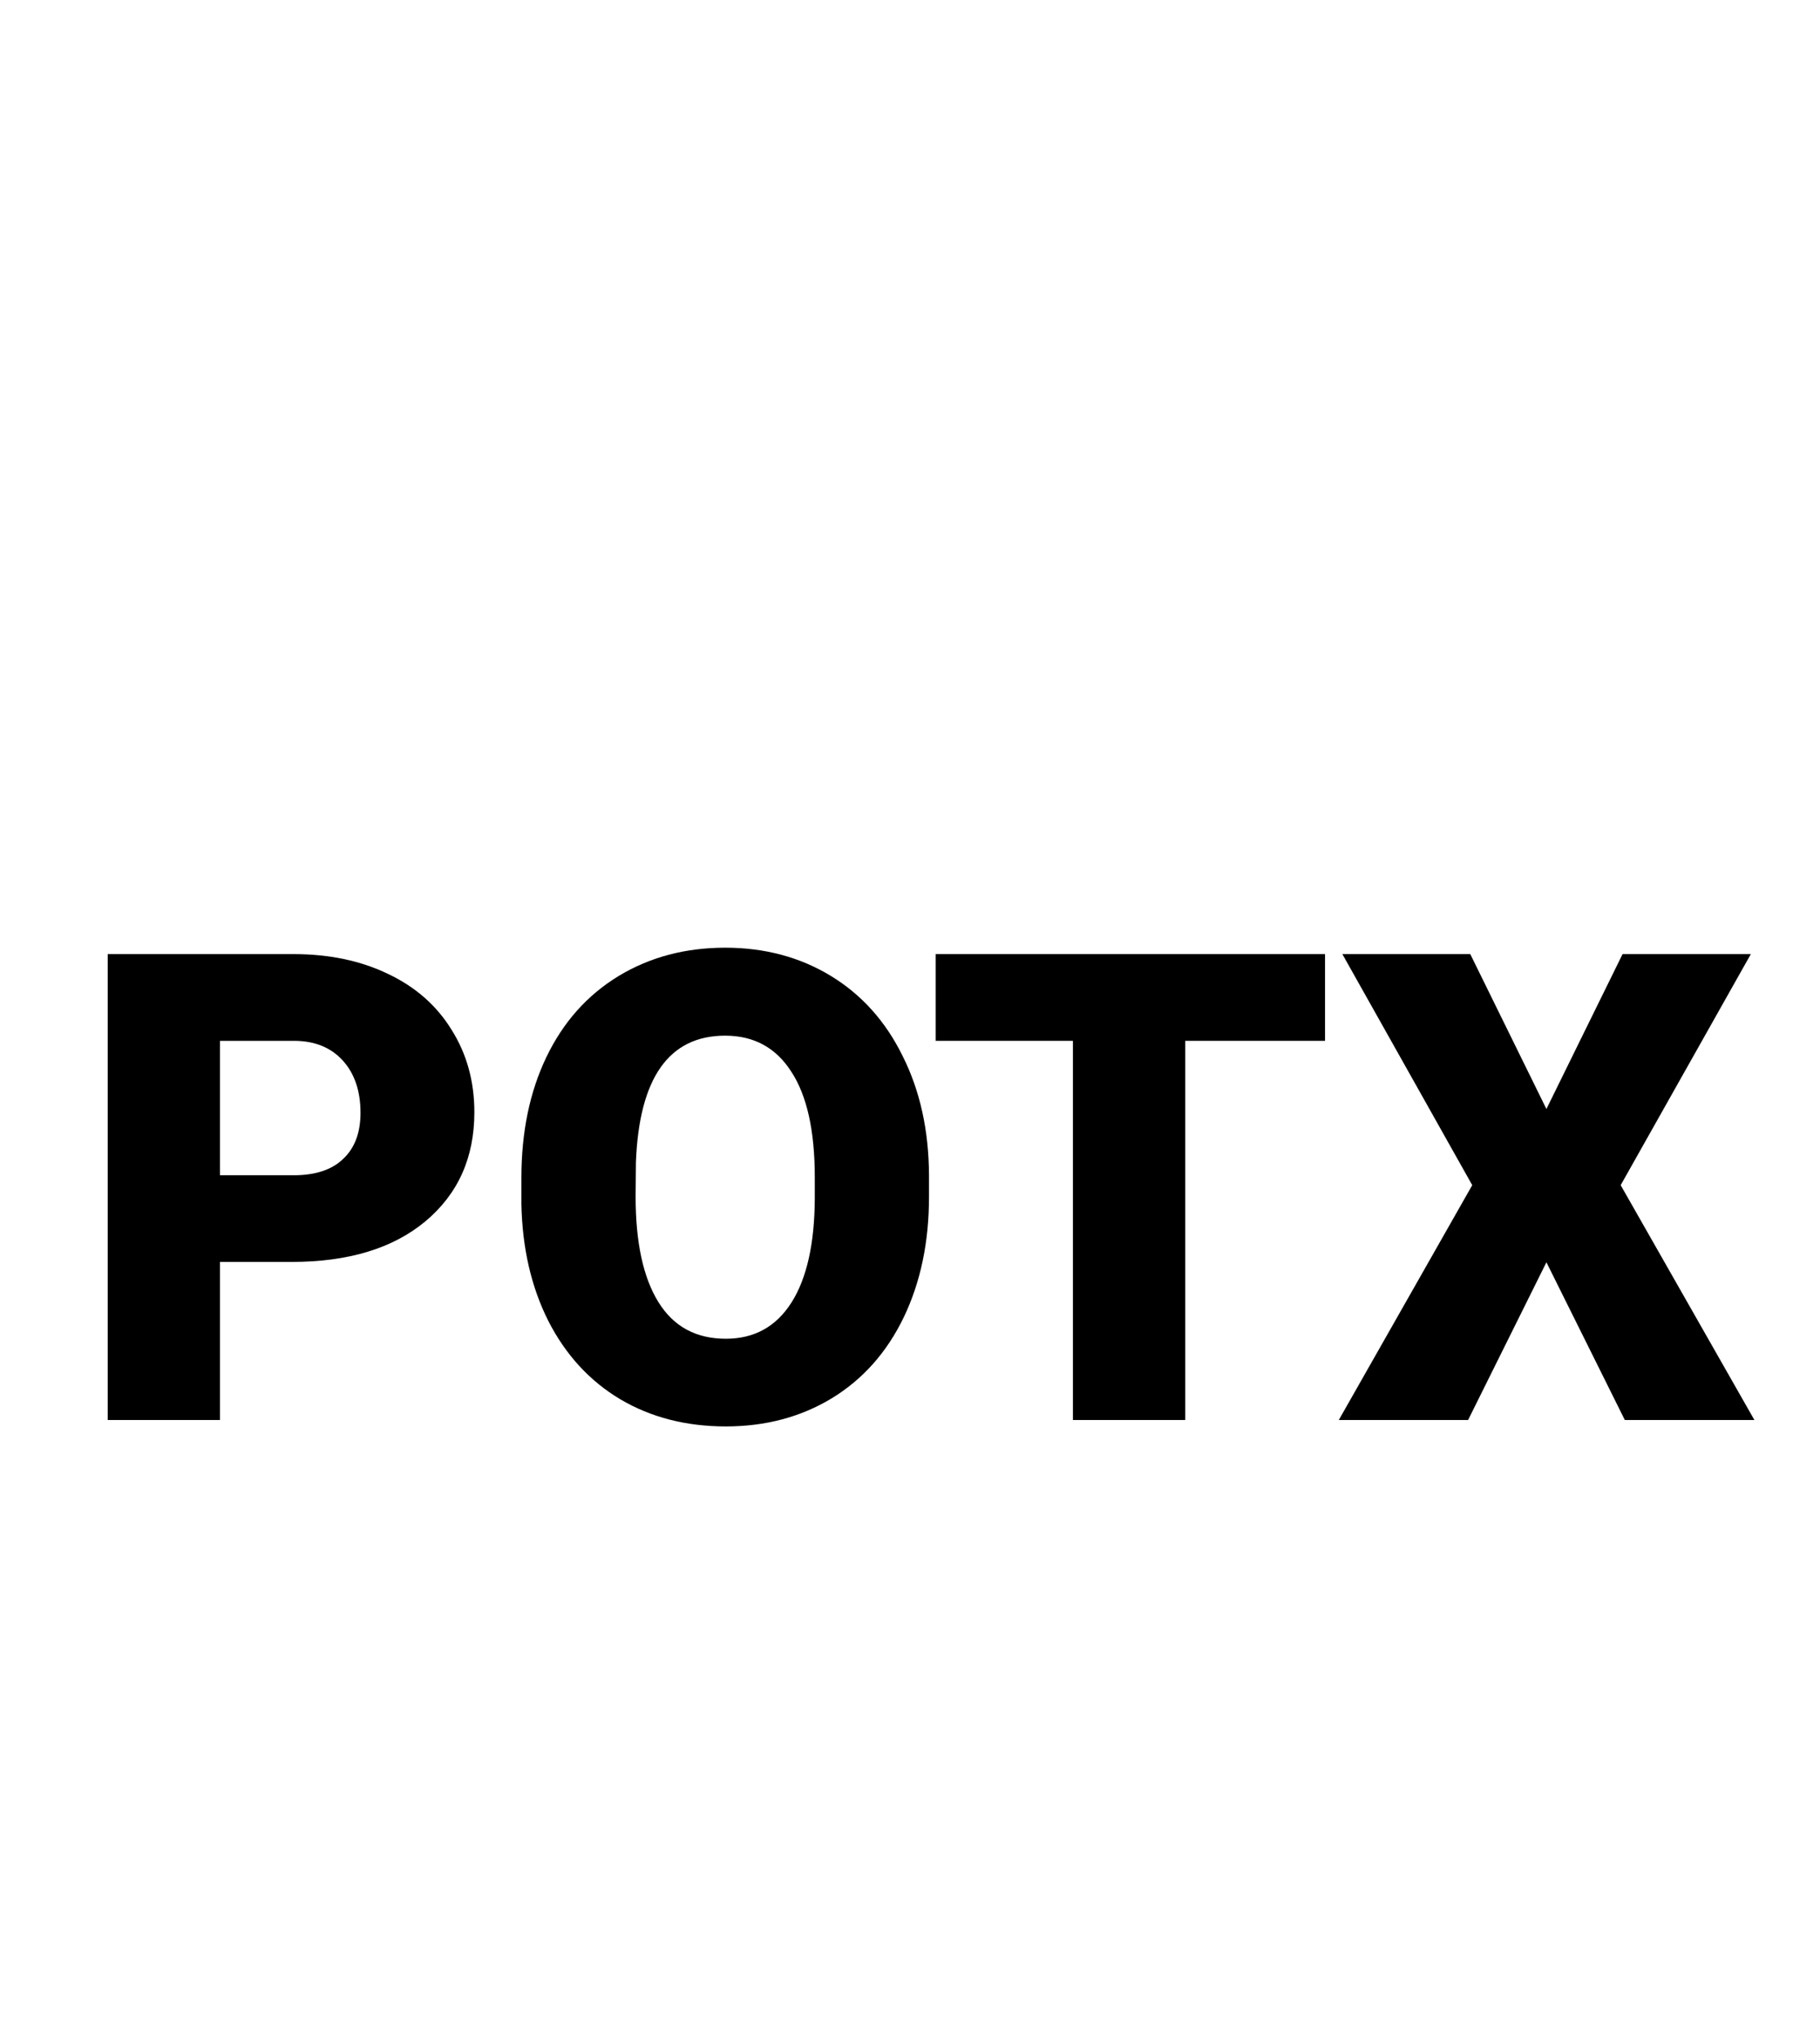 <svg width="25" height="28" viewBox="0 0 25 28" version="1.1" xmlns="http://www.w3.org/2000/svg" xmlns:xlink="http://www.w3.org/1999/xlink">
<title>POTX_G</title>
<desc>Created using Figma</desc>
<g id="Canvas" transform="translate(1311 359)">
<g id="POTX_G">
<g id="Canvas">
<mask id="mask0_alpha" mask-type="alpha">
<g id="mask0_alpha">
<g id="Vector">
<use xlink:href="#path0_fill" transform="translate(-1313 -359)" fill="#FFFFFF"/>
</g>
</g>
</mask>
<g id="filetype - doc" mask="url(#mask0_alpha)">
<g id="Group">
<g id="Rectangle 6">
<g id="Vector">
<use xlink:href="#path1_fill" transform="translate(-1309.76 -337.125)" fill="#6FCF97"/>
</g>
</g>
<g id="Subtract">
<g id="Vector">
<use xlink:href="#path2_fill" transform="translate(-1310.64 -359)" fill="#333333"/>
</g>
</g>
</g>
</g>
</g>
<g id="POTX">
<use xlink:href="#path3_fill" transform="translate(-1309.52 -345.986)"/>
<use xlink:href="#path4_fill" transform="translate(-1309.52 -345.986)"/>
<use xlink:href="#path5_fill" transform="translate(-1309.52 -345.986)"/>
<use xlink:href="#path6_fill" transform="translate(-1309.52 -345.986)"/>
</g>
</g>
</g>
<defs>
<path id="path0_fill" d="M -2.18279e-11 0L 28 0L 28 28L -2.18279e-11 28L -2.18279e-11 0Z"/>
<path id="path1_fill" d="M 0 0L 22.75 0L 22.75 1.75C 22.75 3.683 21.183 5.25 19.25 5.25L 3.5 5.25C 1.567 5.25 0 3.683 0 1.75L 0 0Z"/>
<path id="path2_fill" fill-rule="evenodd" d="M 15.312 5.5C 15.312 5.017 14.921 4.625 14.438 4.625C 13.954 4.625 13.562 5.017 13.562 5.5L 13.562 8.522C 13.562 9.005 13.954 9.397 14.438 9.397L 17.76 9.397C 18.242 9.397 18.635 9.005 18.635 8.522C 18.635 8.038 18.242 7.647 17.76 7.647L 15.312 7.647L 15.312 5.5ZM 2.625 1.75L 13.751 1.75L 21.875 9.286L 21.875 11L 23.625 11L 23.625 20L 21.875 20L 21.875 25.375C 21.875 25.859 21.484 26.25 21 26.25L 2.625 26.25C 2.141 26.25 1.75 25.859 1.75 25.375L 1.75 21.875L 0 21.875L 0 25.375C 0 26.825 1.176 28 2.625 28L 21 28C 22.449 28 23.625 26.825 23.625 25.375L 23.625 20L 23.625 15L 23.625 11L 23.625 8.522L 14.438 0L 2.625 0C 1.176 0 0 1.175 0 2.625L 0 9.625L 1.75 9.625L 1.75 2.625C 1.75 2.141 2.141 1.75 2.625 1.75Z"/>
<path id="path3_fill" d="M 1.542 4.315L 1.542 6.486L 0 6.486L 0 0.088L 2.553 0.088C 3.042 0.088 3.475 0.179 3.85 0.36C 4.228 0.539 4.519 0.795 4.724 1.129C 4.932 1.46 5.036 1.837 5.036 2.259C 5.036 2.883 4.812 3.382 4.364 3.757C 3.918 4.129 3.306 4.315 2.527 4.315L 1.542 4.315ZM 1.542 3.125L 2.553 3.125C 2.852 3.125 3.079 3.05 3.234 2.9C 3.393 2.751 3.472 2.54 3.472 2.268C 3.472 1.969 3.391 1.73 3.23 1.551C 3.069 1.373 2.849 1.282 2.571 1.279L 1.542 1.279L 1.542 3.125Z"/>
<path id="path4_fill" d="M 11.281 3.419C 11.281 4.043 11.165 4.595 10.934 5.076C 10.702 5.556 10.373 5.927 9.945 6.188C 9.52 6.445 9.035 6.574 8.49 6.574C 7.945 6.574 7.462 6.45 7.04 6.201C 6.618 5.949 6.289 5.59 6.051 5.124C 5.817 4.658 5.694 4.124 5.682 3.52L 5.682 3.16C 5.682 2.533 5.796 1.98 6.025 1.503C 6.256 1.022 6.586 0.652 7.014 0.391C 7.444 0.13 7.934 0 8.481 0C 9.023 0 9.507 0.129 9.932 0.387C 10.356 0.645 10.686 1.012 10.92 1.49C 11.158 1.964 11.278 2.509 11.281 3.125L 11.281 3.419ZM 9.712 3.151C 9.712 2.515 9.605 2.033 9.391 1.705C 9.18 1.374 8.877 1.208 8.481 1.208C 7.708 1.208 7.299 1.789 7.255 2.949L 7.251 3.419C 7.251 4.046 7.355 4.528 7.563 4.865C 7.771 5.202 8.08 5.37 8.49 5.37C 8.88 5.37 9.18 5.205 9.391 4.874C 9.602 4.542 9.709 4.066 9.712 3.445L 9.712 3.151Z"/>
<path id="path5_fill" d="M 16.721 1.279L 14.801 1.279L 14.801 6.486L 13.258 6.486L 13.258 1.279L 11.373 1.279L 11.373 0.088L 16.721 0.088L 16.721 1.279Z"/>
<path id="path6_fill" d="M 19.762 2.215L 20.808 0.088L 22.57 0.088L 20.782 3.261L 22.619 6.486L 20.839 6.486L 19.762 4.32L 18.686 6.486L 16.91 6.486L 18.743 3.261L 16.959 0.088L 18.716 0.088L 19.762 2.215Z"/>
</defs>
</svg>
